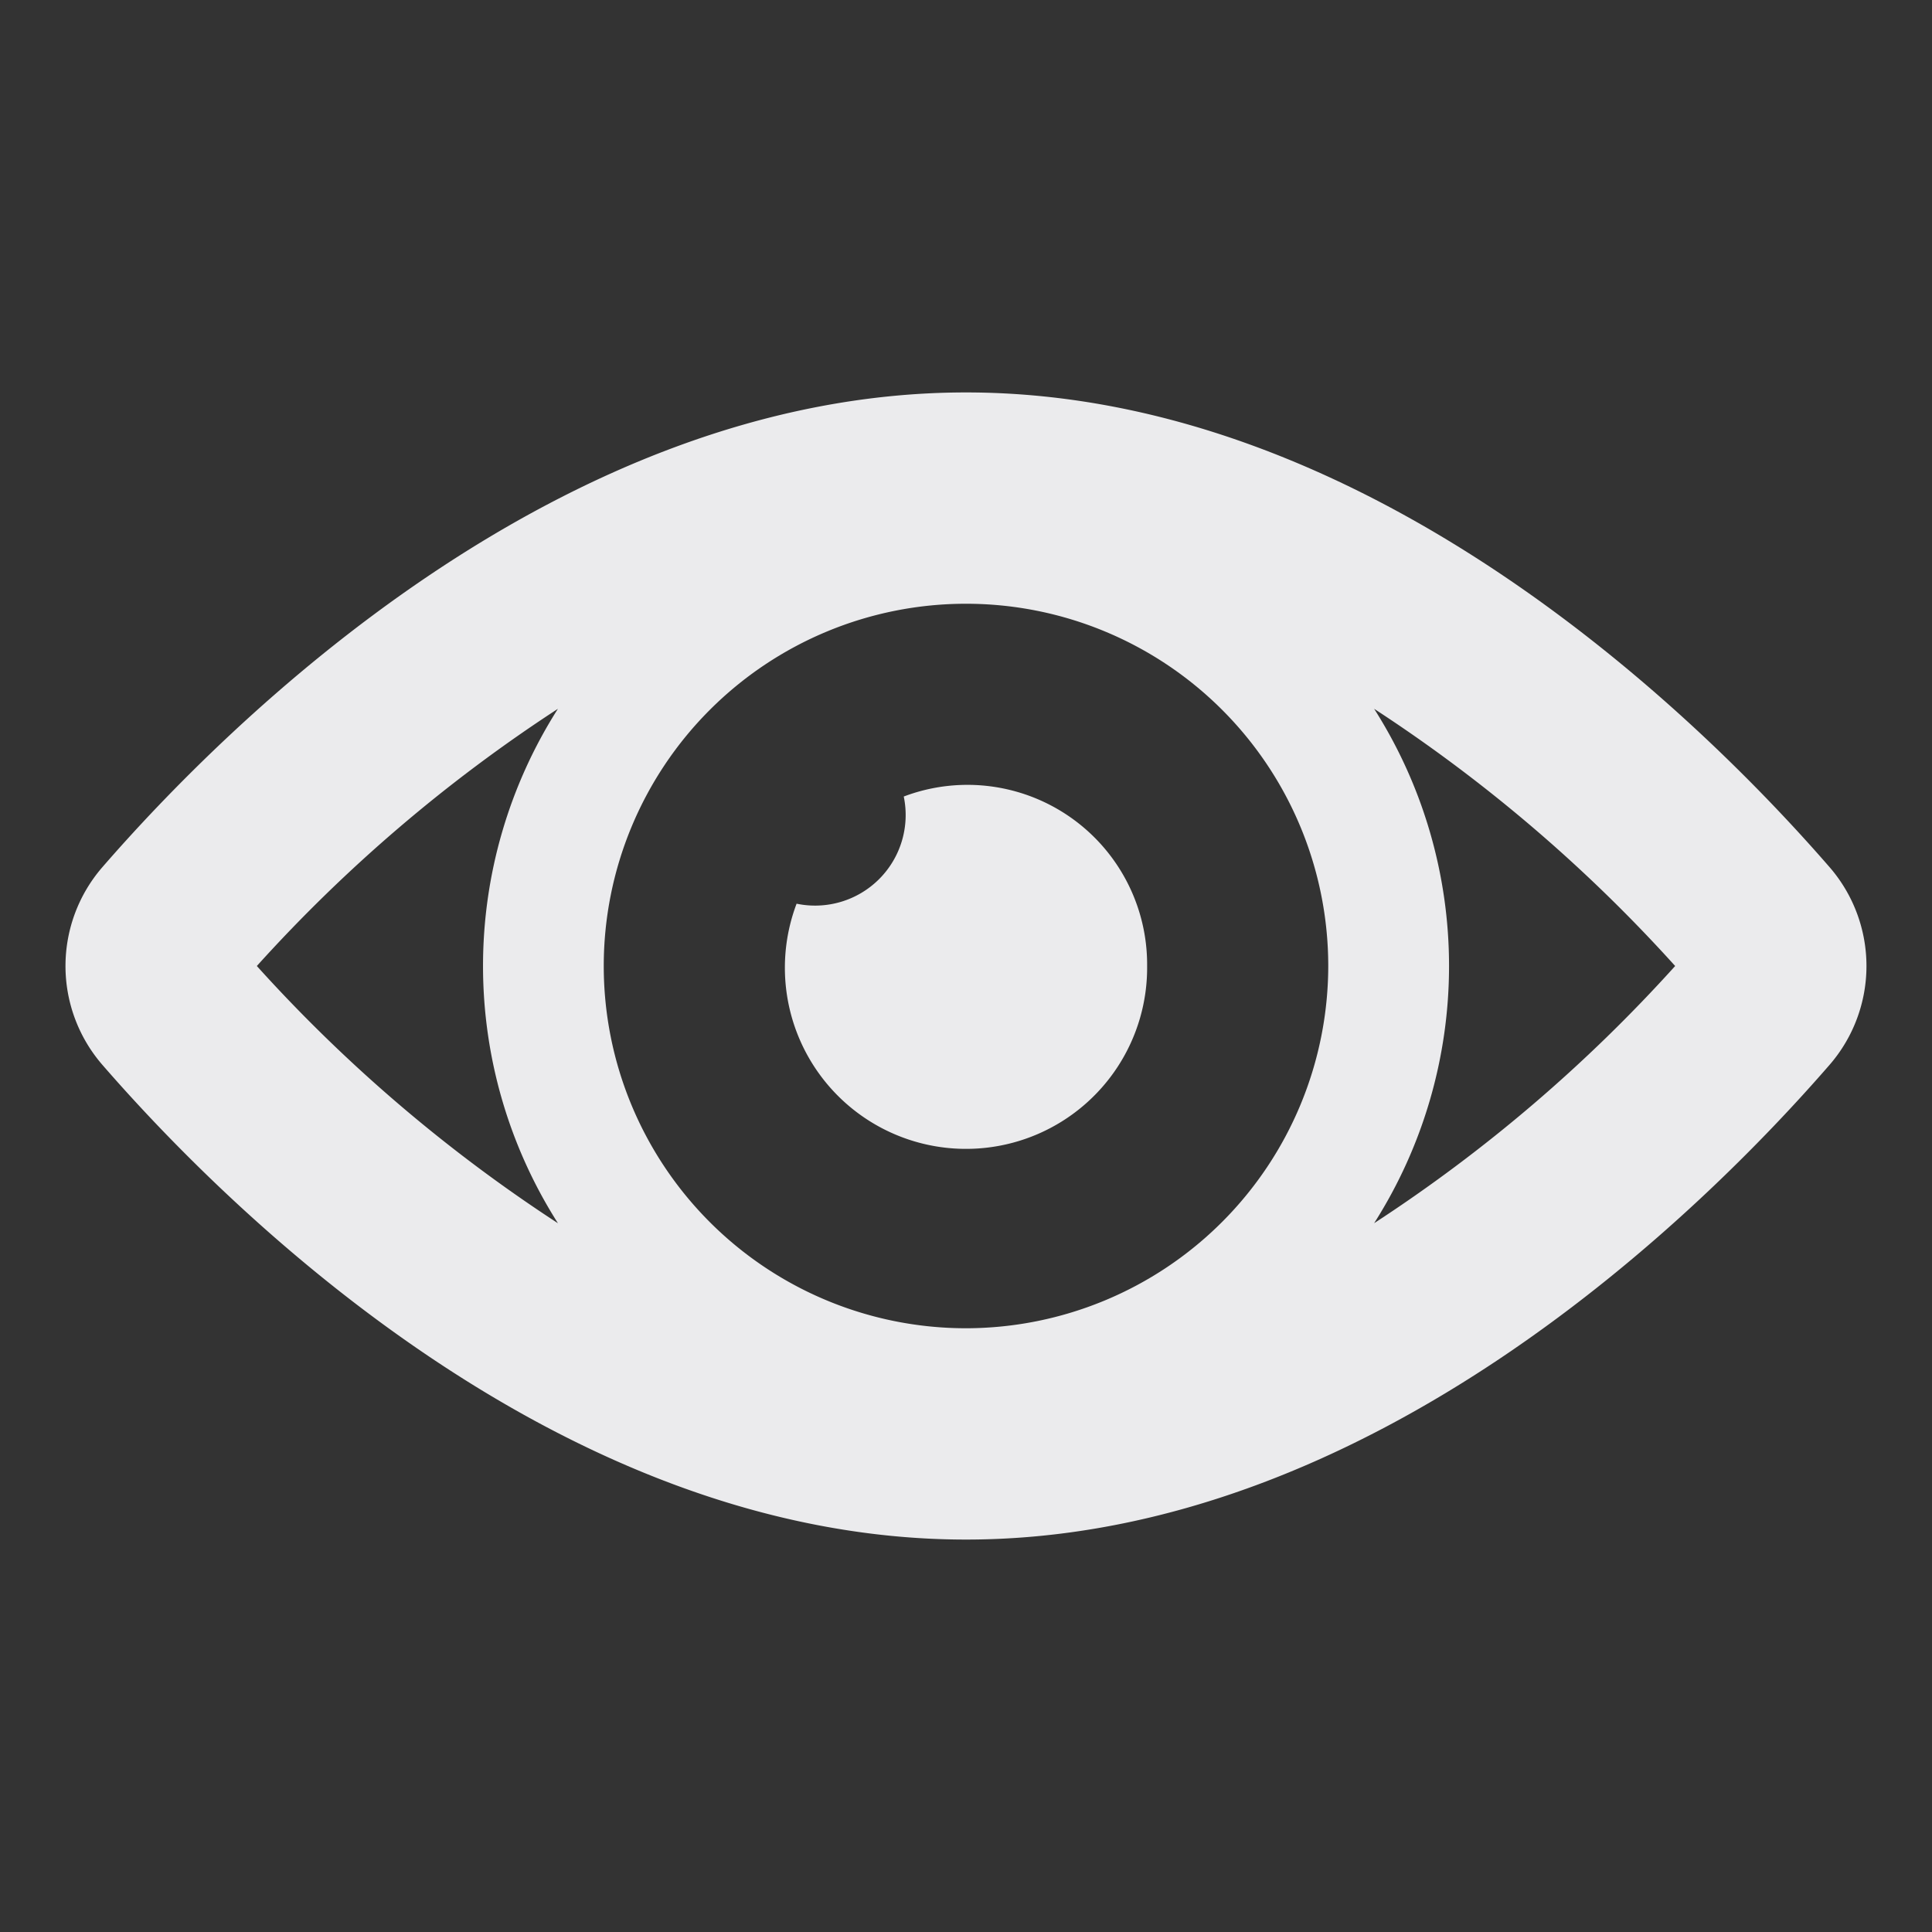 <?xml version="1.0" encoding="UTF-8" standalone="no"?>
<svg
   id="glyphicons-basic"
   viewBox="0 0 32 32"
   version="1.1"
   sodipodi:docname="user_light.svg"
   inkscape:version="1.4.2 (ebf0e940d0, 2025-05-08)"
   xmlns:inkscape="http://www.inkscape.org/namespaces/inkscape"
   xmlns:sodipodi="http://sodipodi.sourceforge.net/DTD/sodipodi-0.dtd"
   xmlns="http://www.w3.org/2000/svg"
   xmlns:svg="http://www.w3.org/2000/svg">
  <rect x="0" y="0" width="32" height="32" fill="#333333" stroke="none"/>
  <defs
     id="defs1" />
  <sodipodi:namedview
     id="namedview1"
     pagecolor="#505050"
     bordercolor="#eeeeee"
     borderopacity="1"
     inkscape:showpageshadow="0"
     inkscape:pageopacity="0"
     inkscape:pagecheckerboard="0"
     inkscape:deskcolor="#505050"
     inkscape:zoom="36.25"
     inkscape:cx="16.013793"
     inkscape:cy="16"
     inkscape:window-width="2560"
     inkscape:window-height="1371"
     inkscape:window-x="0"
     inkscape:window-y="0"
     inkscape:window-maximized="1"
     inkscape:current-layer="glyphicons-basic" />
  <path
     id="eye"
     d="M30.308,14.368C28.255,12.002,22.751,6.5,16,6.5S3.745,12.002,1.693,14.366a2.499,2.499,0,0,0-.001,3.267C3.745,19.998,9.249,25.5,16,25.5s12.255-5.502,14.308-7.868A2.499,2.499,0,0,0,30.308,14.368ZM9.24,20.26A25.34,25.34,0,0,1,4.254,16a25.336,25.336,0,0,1,4.987-4.26,7.934,7.934,0,0,0-0,8.52ZM16,22a6,6,0,1,1,6-6A6.007,6.007,0,0,1,16,22Zm6.76-1.74a7.934,7.934,0,0,0,0-8.52A25.34,25.34,0,0,1,27.746,16,25.336,25.336,0,0,1,22.76,20.26ZM19,16a3,3,0,1,1-5.806-1.032,1.5,1.5,0,0,0,1.775-1.775A2.976,2.976,0,0,1,19,16Z"
     style="fill:#ebebed;fill-opacity:1" />
</svg>
